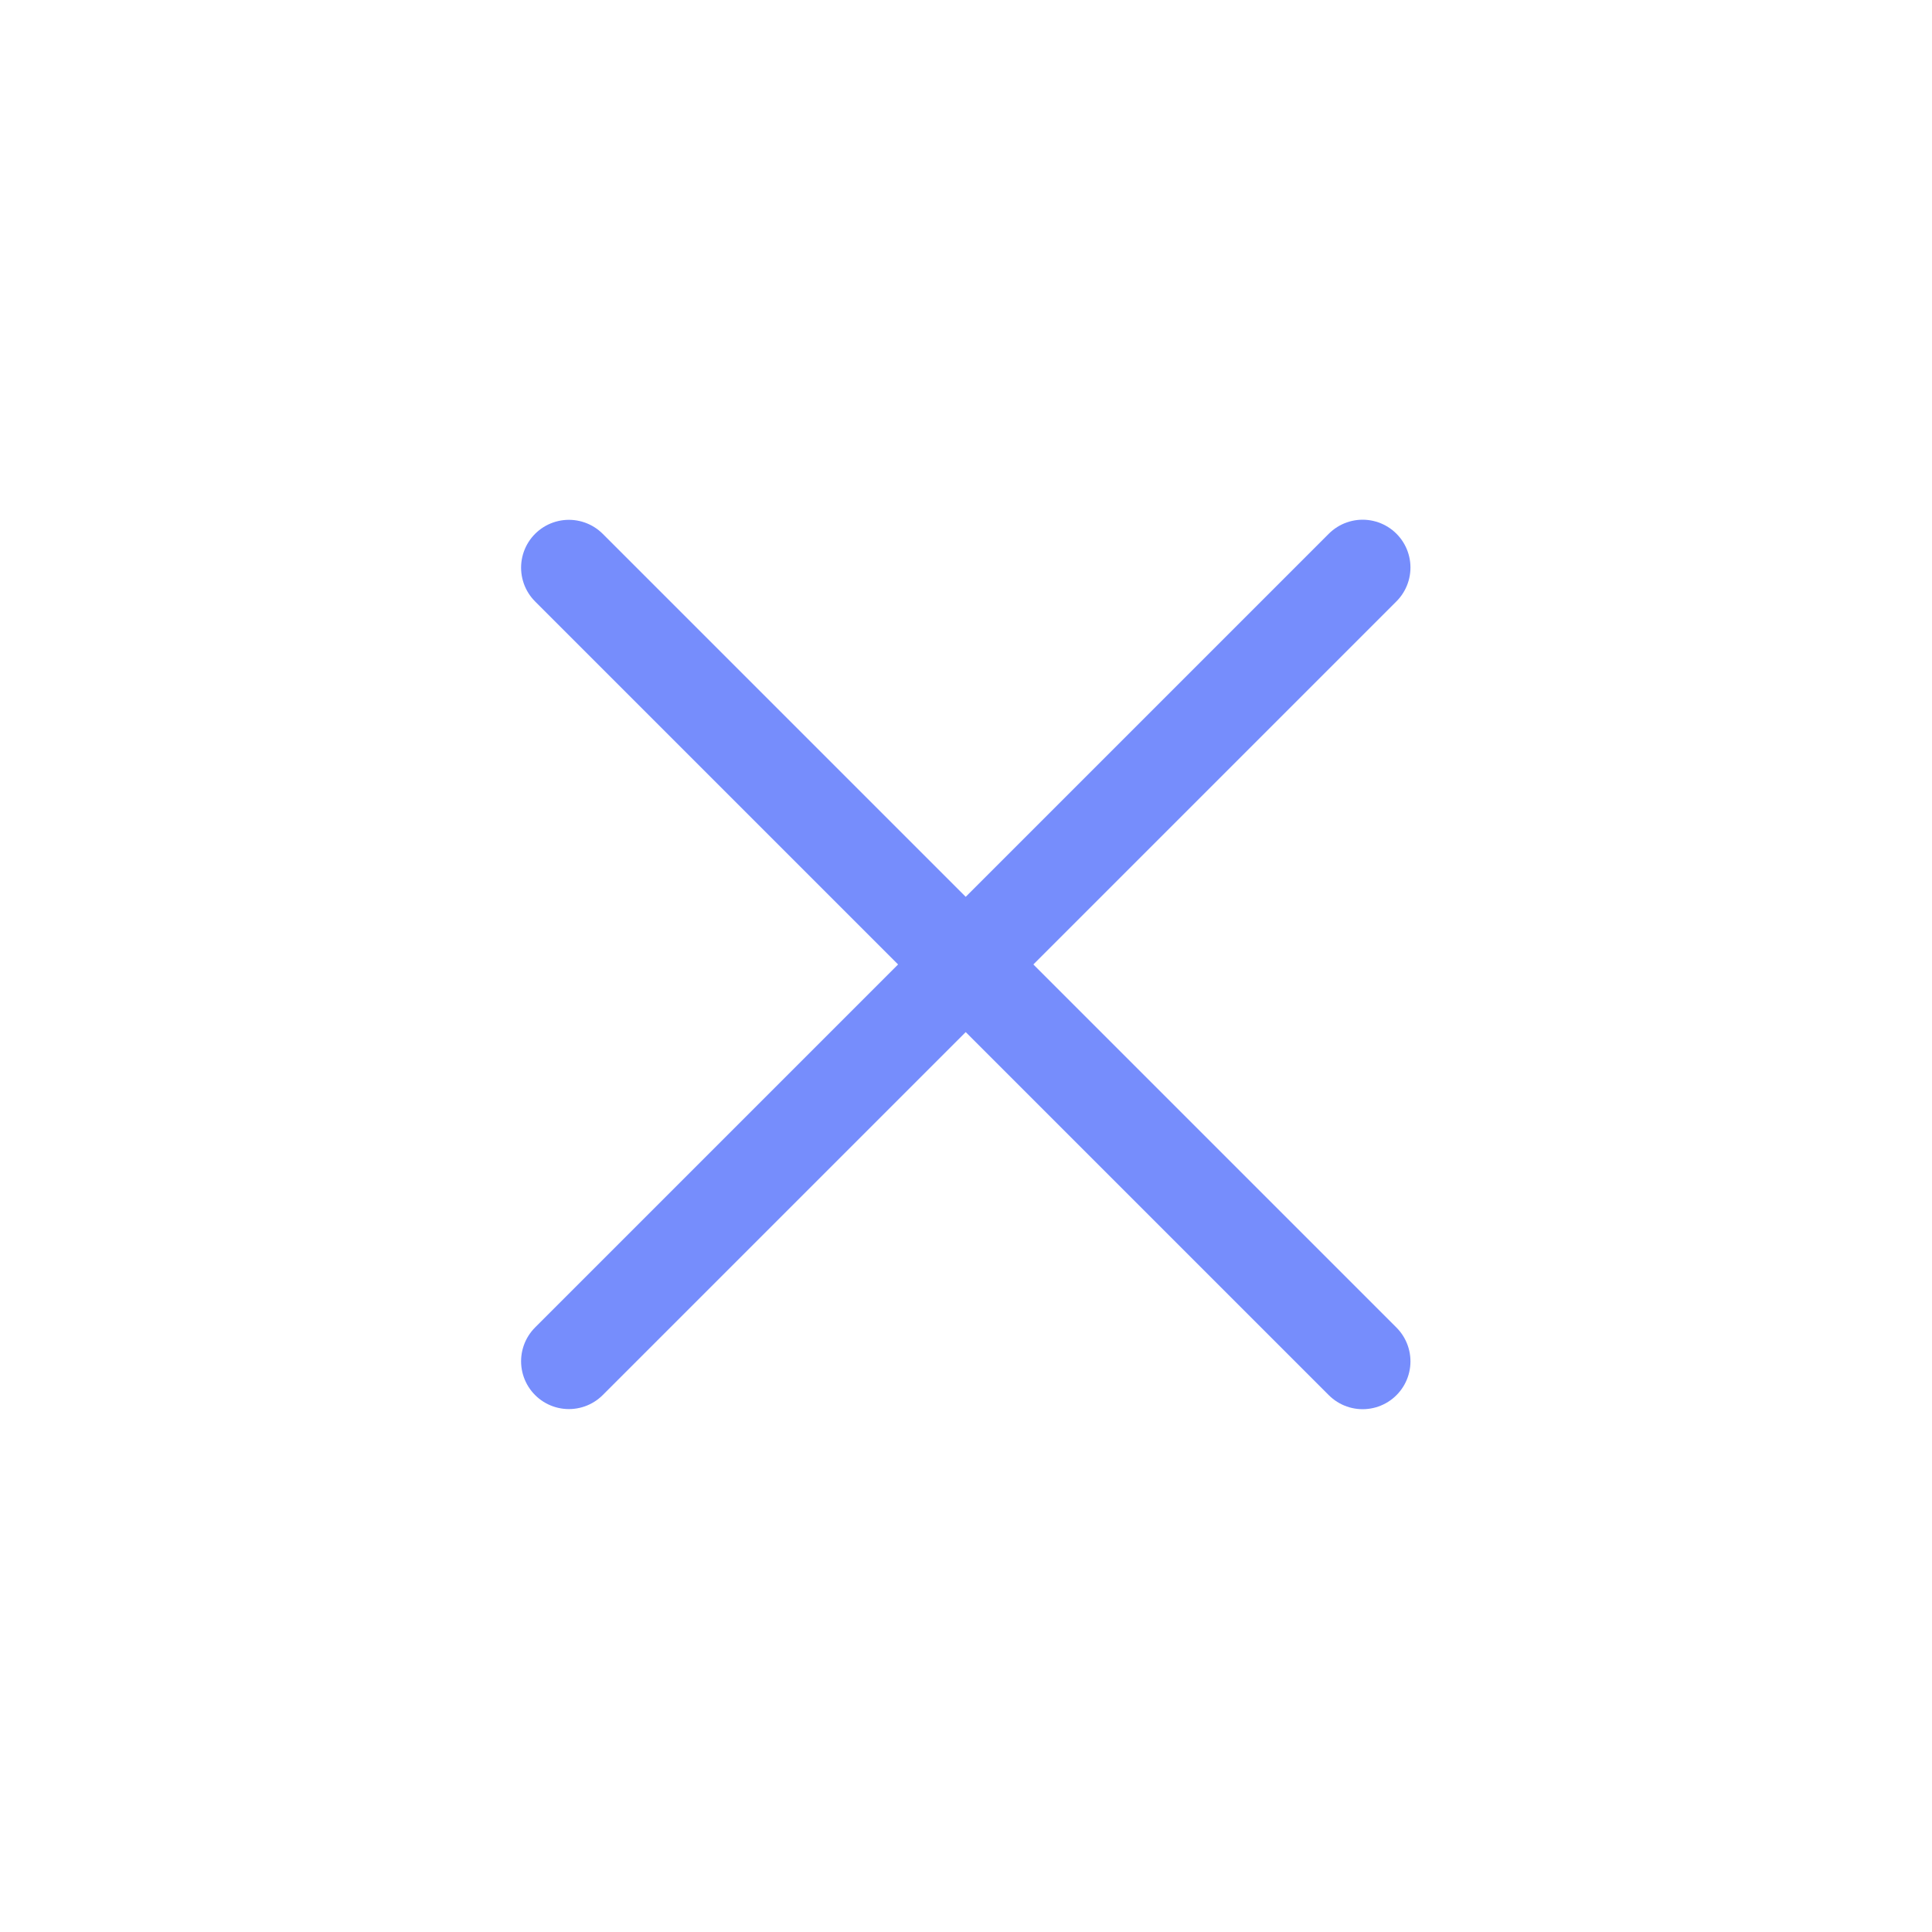 <svg width="101" height="101" viewBox="0 0 101 101" fill="none" xmlns="http://www.w3.org/2000/svg">
<path d="M29.741 29.675L71.235 71.169" stroke="#768DFC" stroke-width="5" stroke-linecap="round"/>
<path d="M71.235 29.669L29.741 71.163" stroke="#768DFC" stroke-width="5" stroke-linecap="round"/>
</svg>
